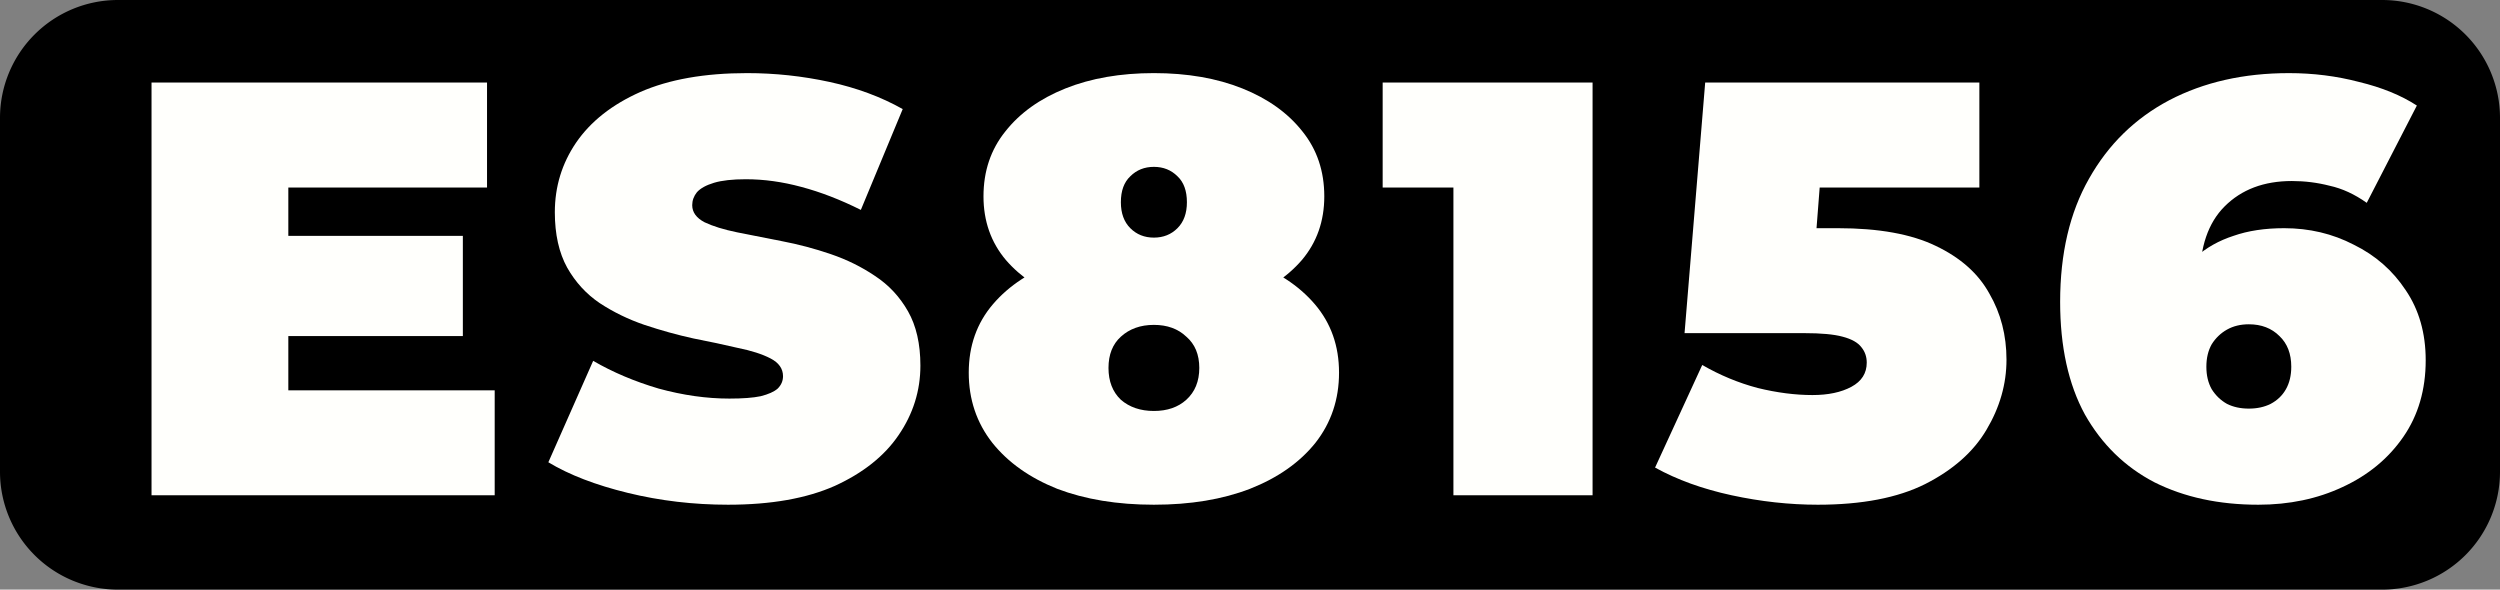 <svg viewBox="0 0 106 25" id="svg5" xmlns="http://www.w3.org/2000/svg" xmlns:svg="http://www.w3.org/2000/svg"><rect x="0" y="0" width="106" height="25" fill="#808080" stroke="none"/><defs id="defs9"/><path d="M5 0h96a5 5 0 015 5v15a5 5 0 01-5 5H5a5 5 0 01-5-5V5a5 5 0 015-5z" style="fill:#000" id="path2"/><g aria-label="ES8156" id="component-text" style="font-weight:900;font-size:25px;font-family:Montserrat;letter-spacing:1.1px;fill:#fffffc"><path d="m11.825 10h7.8v4.25h-7.8zm.4 6.55h8.75V21H6.425V3.5H20.65v4.45h-8.425z" id="path11"/><path d="m30.875 21.4q-2.2.0-4.25-.5t-3.375-1.3l1.9-4.3q1.25.725 2.775 1.175 1.55.425 3 .425.85.0 1.325-.1.5-.125.725-.325.225-.225.225-.525.0-.475-.525-.75t-1.4-.45q-.85-.2-1.875-.4-1.025-.225-2.075-.575-1.025-.35-1.9-.925-.85-.575-1.375-1.5-.525-.95-.525-2.35.0-1.625.9-2.95.925-1.35 2.725-2.15 1.825-.8 4.525-.8 1.775.0 3.5.375t3.1 1.15l-1.775 4.275q-1.3-.65-2.525-.975-1.2-.325-2.35-.325-.85.0-1.35.15t-.725.4q-.2.25-.2.55.0.45.525.725.525.25 1.375.425.875.175 1.9.375 1.05.2 2.075.55 1.025.35 1.875.925.875.575 1.4 1.5t.525 2.3q0 1.6-.925 2.95-.9 1.325-2.7 2.15-1.8.8-4.525.8z" id="path13"/><path d="m48.925 21.4q-2.325.0-4.1-.675-1.75-.7-2.75-1.95-1-1.275-1-2.975.0-1.7 1.025-2.9 1.025-1.2 2.8-1.825t4.025-.625 4.025.625 2.8 1.825 1.025 2.9-1 2.975q-1 1.25-2.775 1.95-1.75.675-4.075.675zm0-3.975q.85.0 1.375-.475.55-.5.55-1.35t-.55-1.325q-.525-.5-1.375-.5t-1.4.5q-.525.475-.525 1.325t.525 1.35q.55.475 1.4.475zm0-4.125q-2.05.0-3.7-.575-1.625-.6-2.575-1.7-.95-1.125-.95-2.7.0-1.6.925-2.75.925-1.175 2.55-1.825 1.625-.65 3.75-.65t3.75.65q1.625.65 2.55 1.825.925 1.15.925 2.75.0 1.575-.95 2.7-.95 1.1-2.575 1.7-1.625.575-3.7.575zm0-3.225q.6.0 1-.4t.4-1.1q0-.725-.4-1.1-.4-.4-1-.4t-1 .4q-.4.375-.4 1.1.0.7.4 1.1t1 .4z" id="path15"/><path d="M61.625 21V5.55l2.525 2.4h-5.525V3.5h8.9V21z" id="path17"/><path d="m77.075 21.4q-1.8.0-3.65-.4-1.85-.4-3.25-1.175l2-4.35q1.125.65 2.35.975 1.225.3 2.325.3 1 0 1.65-.35t.65-1.025q0-.375-.225-.65-.225-.3-.8-.45-.55-.15-1.625-.15h-5.075l.875-10.625h11.625v4.45h-9.55l2.975-2.525-.525 6.775-2.975-2.525h4.075q2.6.0 4.15.75 1.575.75 2.275 2.025.725 1.25.725 2.8t-.85 2.975q-.825 1.4-2.6 2.3-1.75.875-4.55.875z" id="path19"/><path d="m95.75 21.4q-2.5.0-4.4-.95-1.875-.975-2.95-2.875-1.05-1.925-1.05-4.775.0-3.075 1.225-5.225 1.225-2.175 3.4-3.325 2.2-1.15 5.075-1.15 1.55.0 2.975.375 1.45.35 2.45 1l-2.125 4.125q-.775-.55-1.575-.725-.775-.2-1.6-.2-1.775.0-2.85 1.075-1.05 1.05-1.05 3.075.0.375.0.75.0.35.0.725l-1.35-.975q.5-.85 1.175-1.425.675-.6 1.6-.9.925-.325 2.15-.325 1.6.0 2.95.7 1.375.675 2.2 1.925.85 1.25.85 2.975.0 1.875-.95 3.25t-2.575 2.125q-1.6.75-3.575.75zm-.4-4.075q.525.0.925-.2.425-.225.65-.625.225-.4.225-.95.0-.825-.5-1.3-.5-.5-1.3-.5-.525.0-.925.225-.4.225-.65.625-.225.4-.225.95t.225.95q.25.4.65.625.4.2.925.2z" id="path21"/></g></svg>